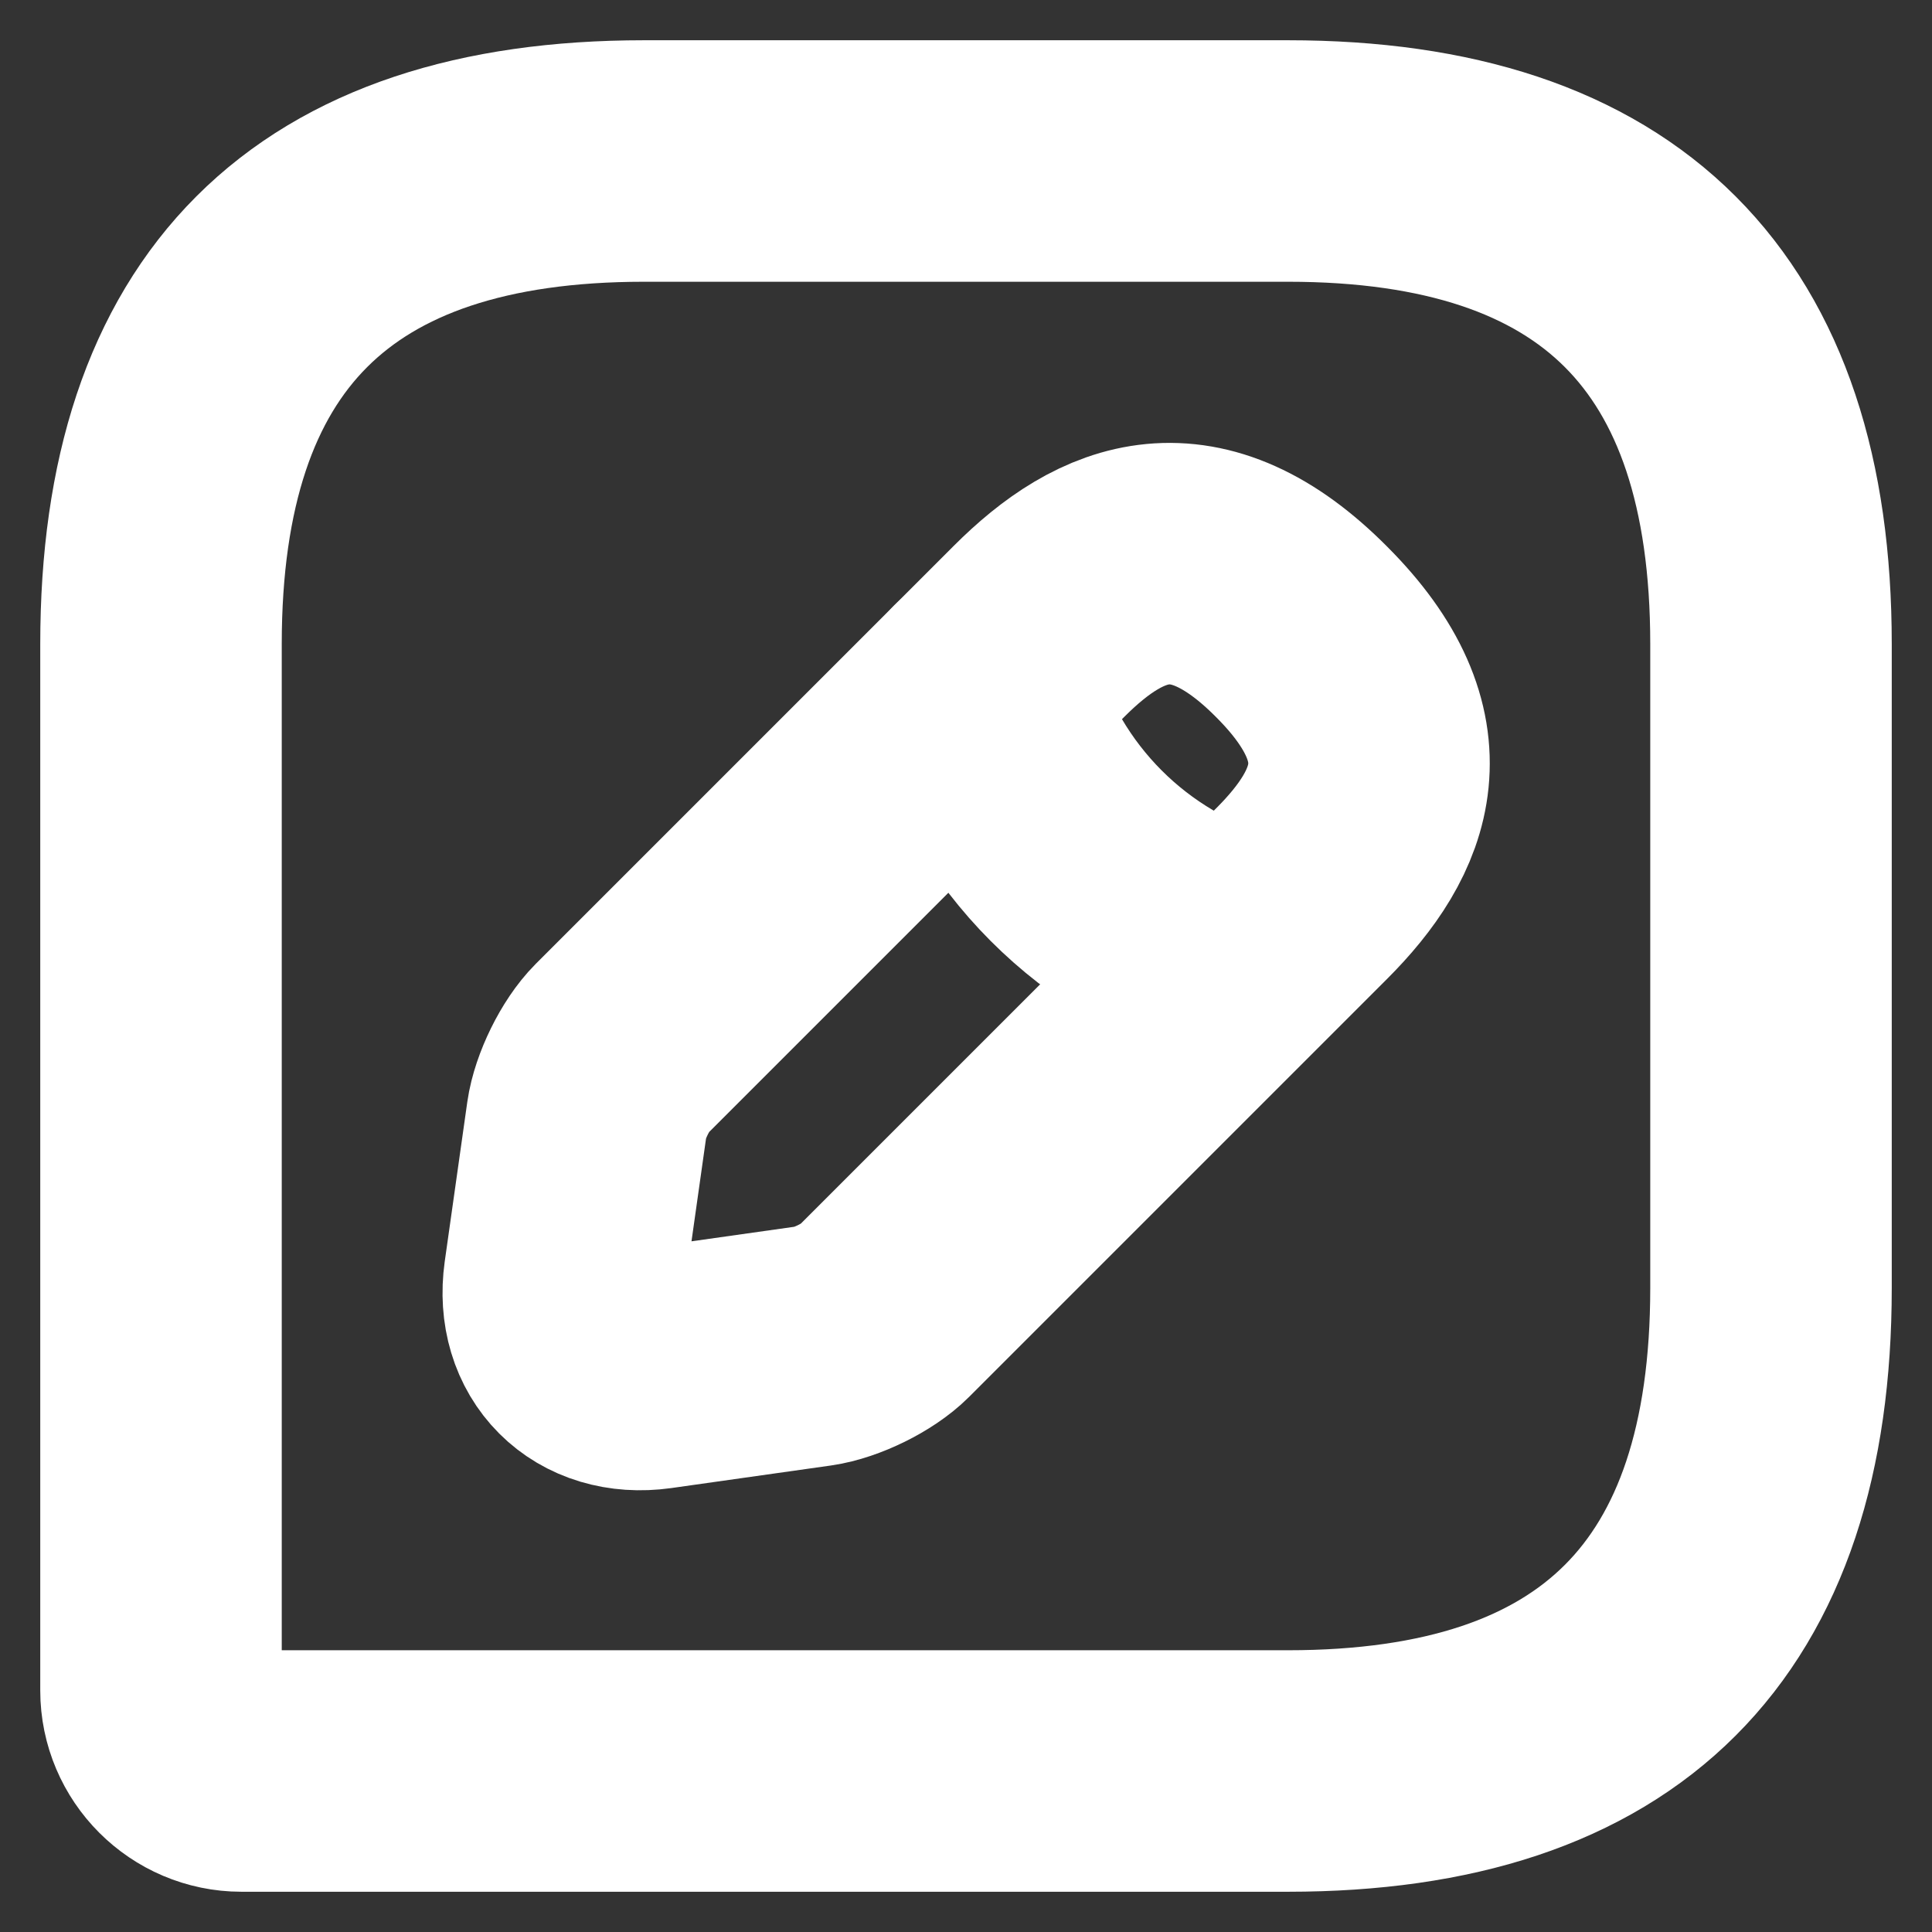 <svg width="12" height="12" viewBox="0 0 12 12" fill="none" xmlns="http://www.w3.org/2000/svg">
<rect x="0" y="0" width="12" height="12" fill="#333333" stroke="none"/>
<path d="M8 1H4C2 1 1 2 1 4V10.5C1 10.775 1.225 11 1.5 11H8C10 11 11 10 11 8V4C11 2 10 1 8 1Z" stroke="white" stroke-width="1.5" stroke-linecap="round" stroke-linejoin="round"/>
<path d="M6.455 3.92L3.86 6.515C3.76 6.615 3.665 6.81 3.645 6.95L3.505 7.94C3.455 8.3 3.705 8.55 4.065 8.5L5.055 8.36C5.195 8.34 5.39 8.245 5.49 8.145L8.085 5.55C8.53 5.105 8.745 4.585 8.085 3.925C7.425 3.26 6.905 3.47 6.455 3.92Z" stroke="white" stroke-width="1.5" stroke-miterlimit="10" stroke-linecap="round" stroke-linejoin="round"/>
<path d="M6.085 4.29C6.305 5.075 6.92 5.695 7.71 5.915" stroke="white" stroke-width="1.5" stroke-miterlimit="10" stroke-linecap="round" stroke-linejoin="round"/>
</svg>
